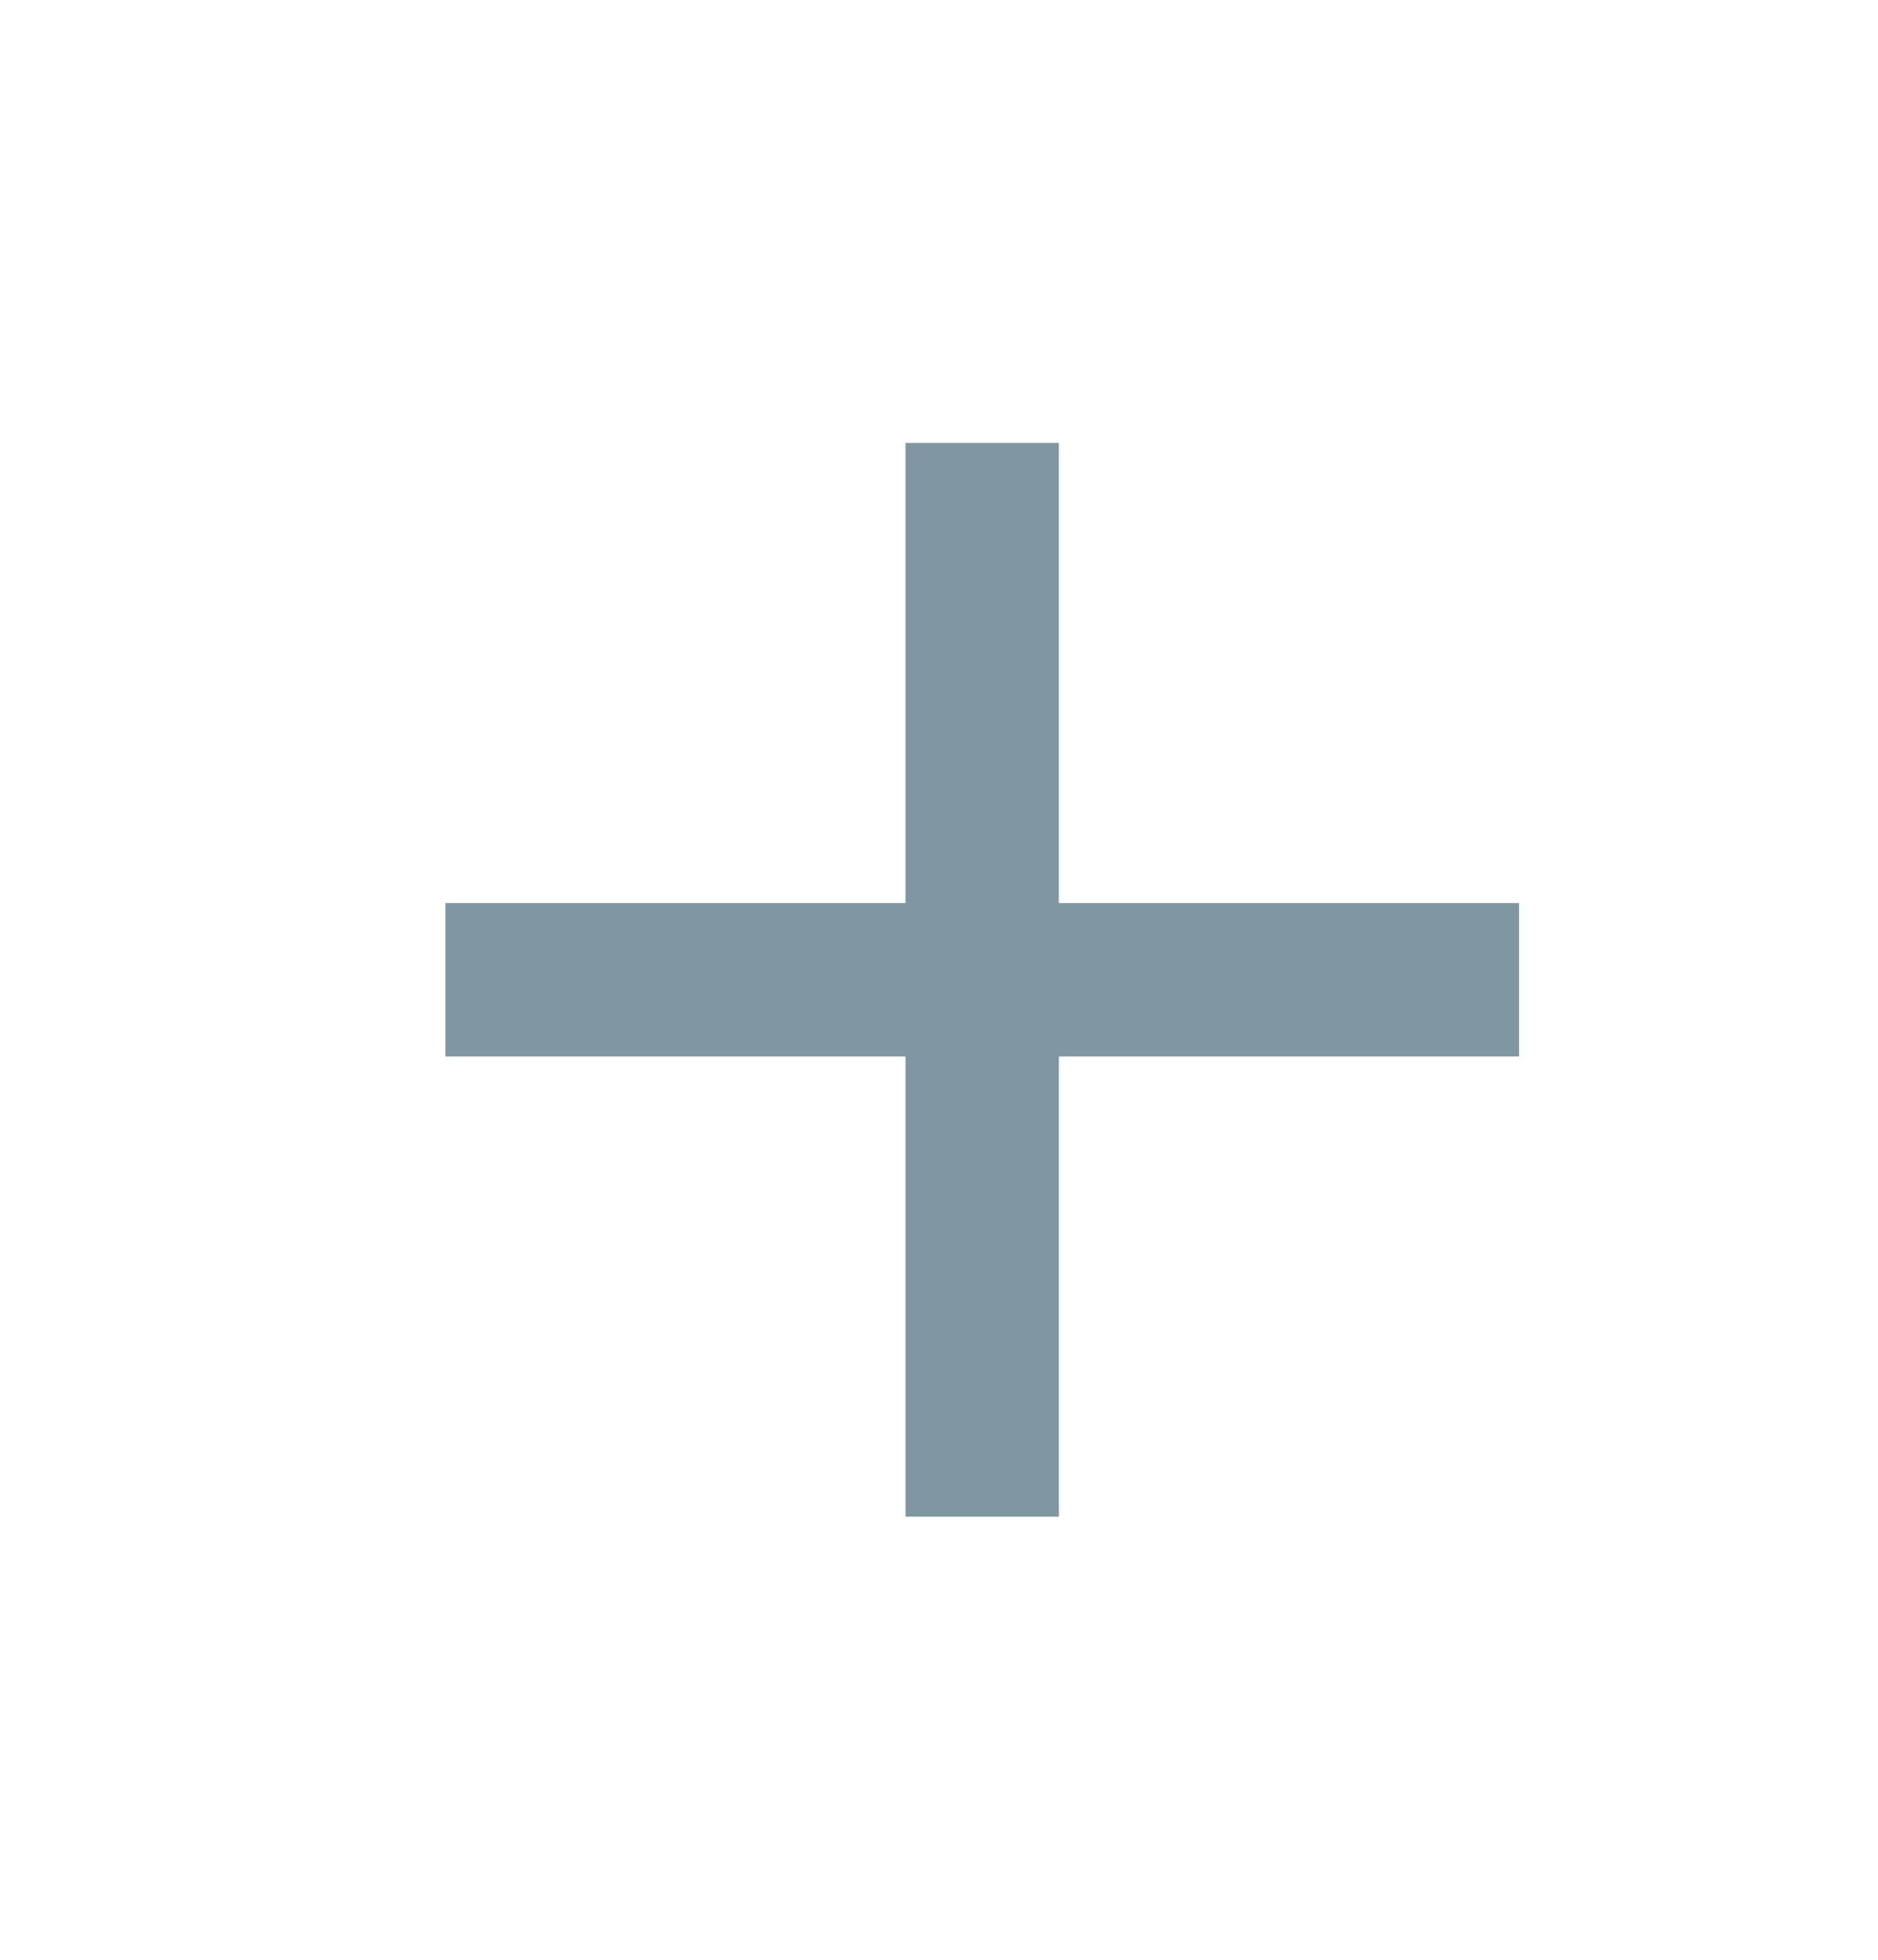 <svg width="23" height="24" viewBox="0 0 23 24" fill="none" xmlns="http://www.w3.org/2000/svg">
<g clip-path="url(#clip0_3456_989)">
<path d="M18.604 12.938H12.968V18.573H11.09V12.938H5.455V11.059H11.09V5.424H12.968V11.059H18.604V12.938Z" fill="#8097A3"/>
</g>
<defs>
<clipPath id="clip0_3456_989">
<rect width="22.541" height="22.541" fill="white" transform="translate(0.458 0.729)"/>
</clipPath>
</defs>
</svg>
